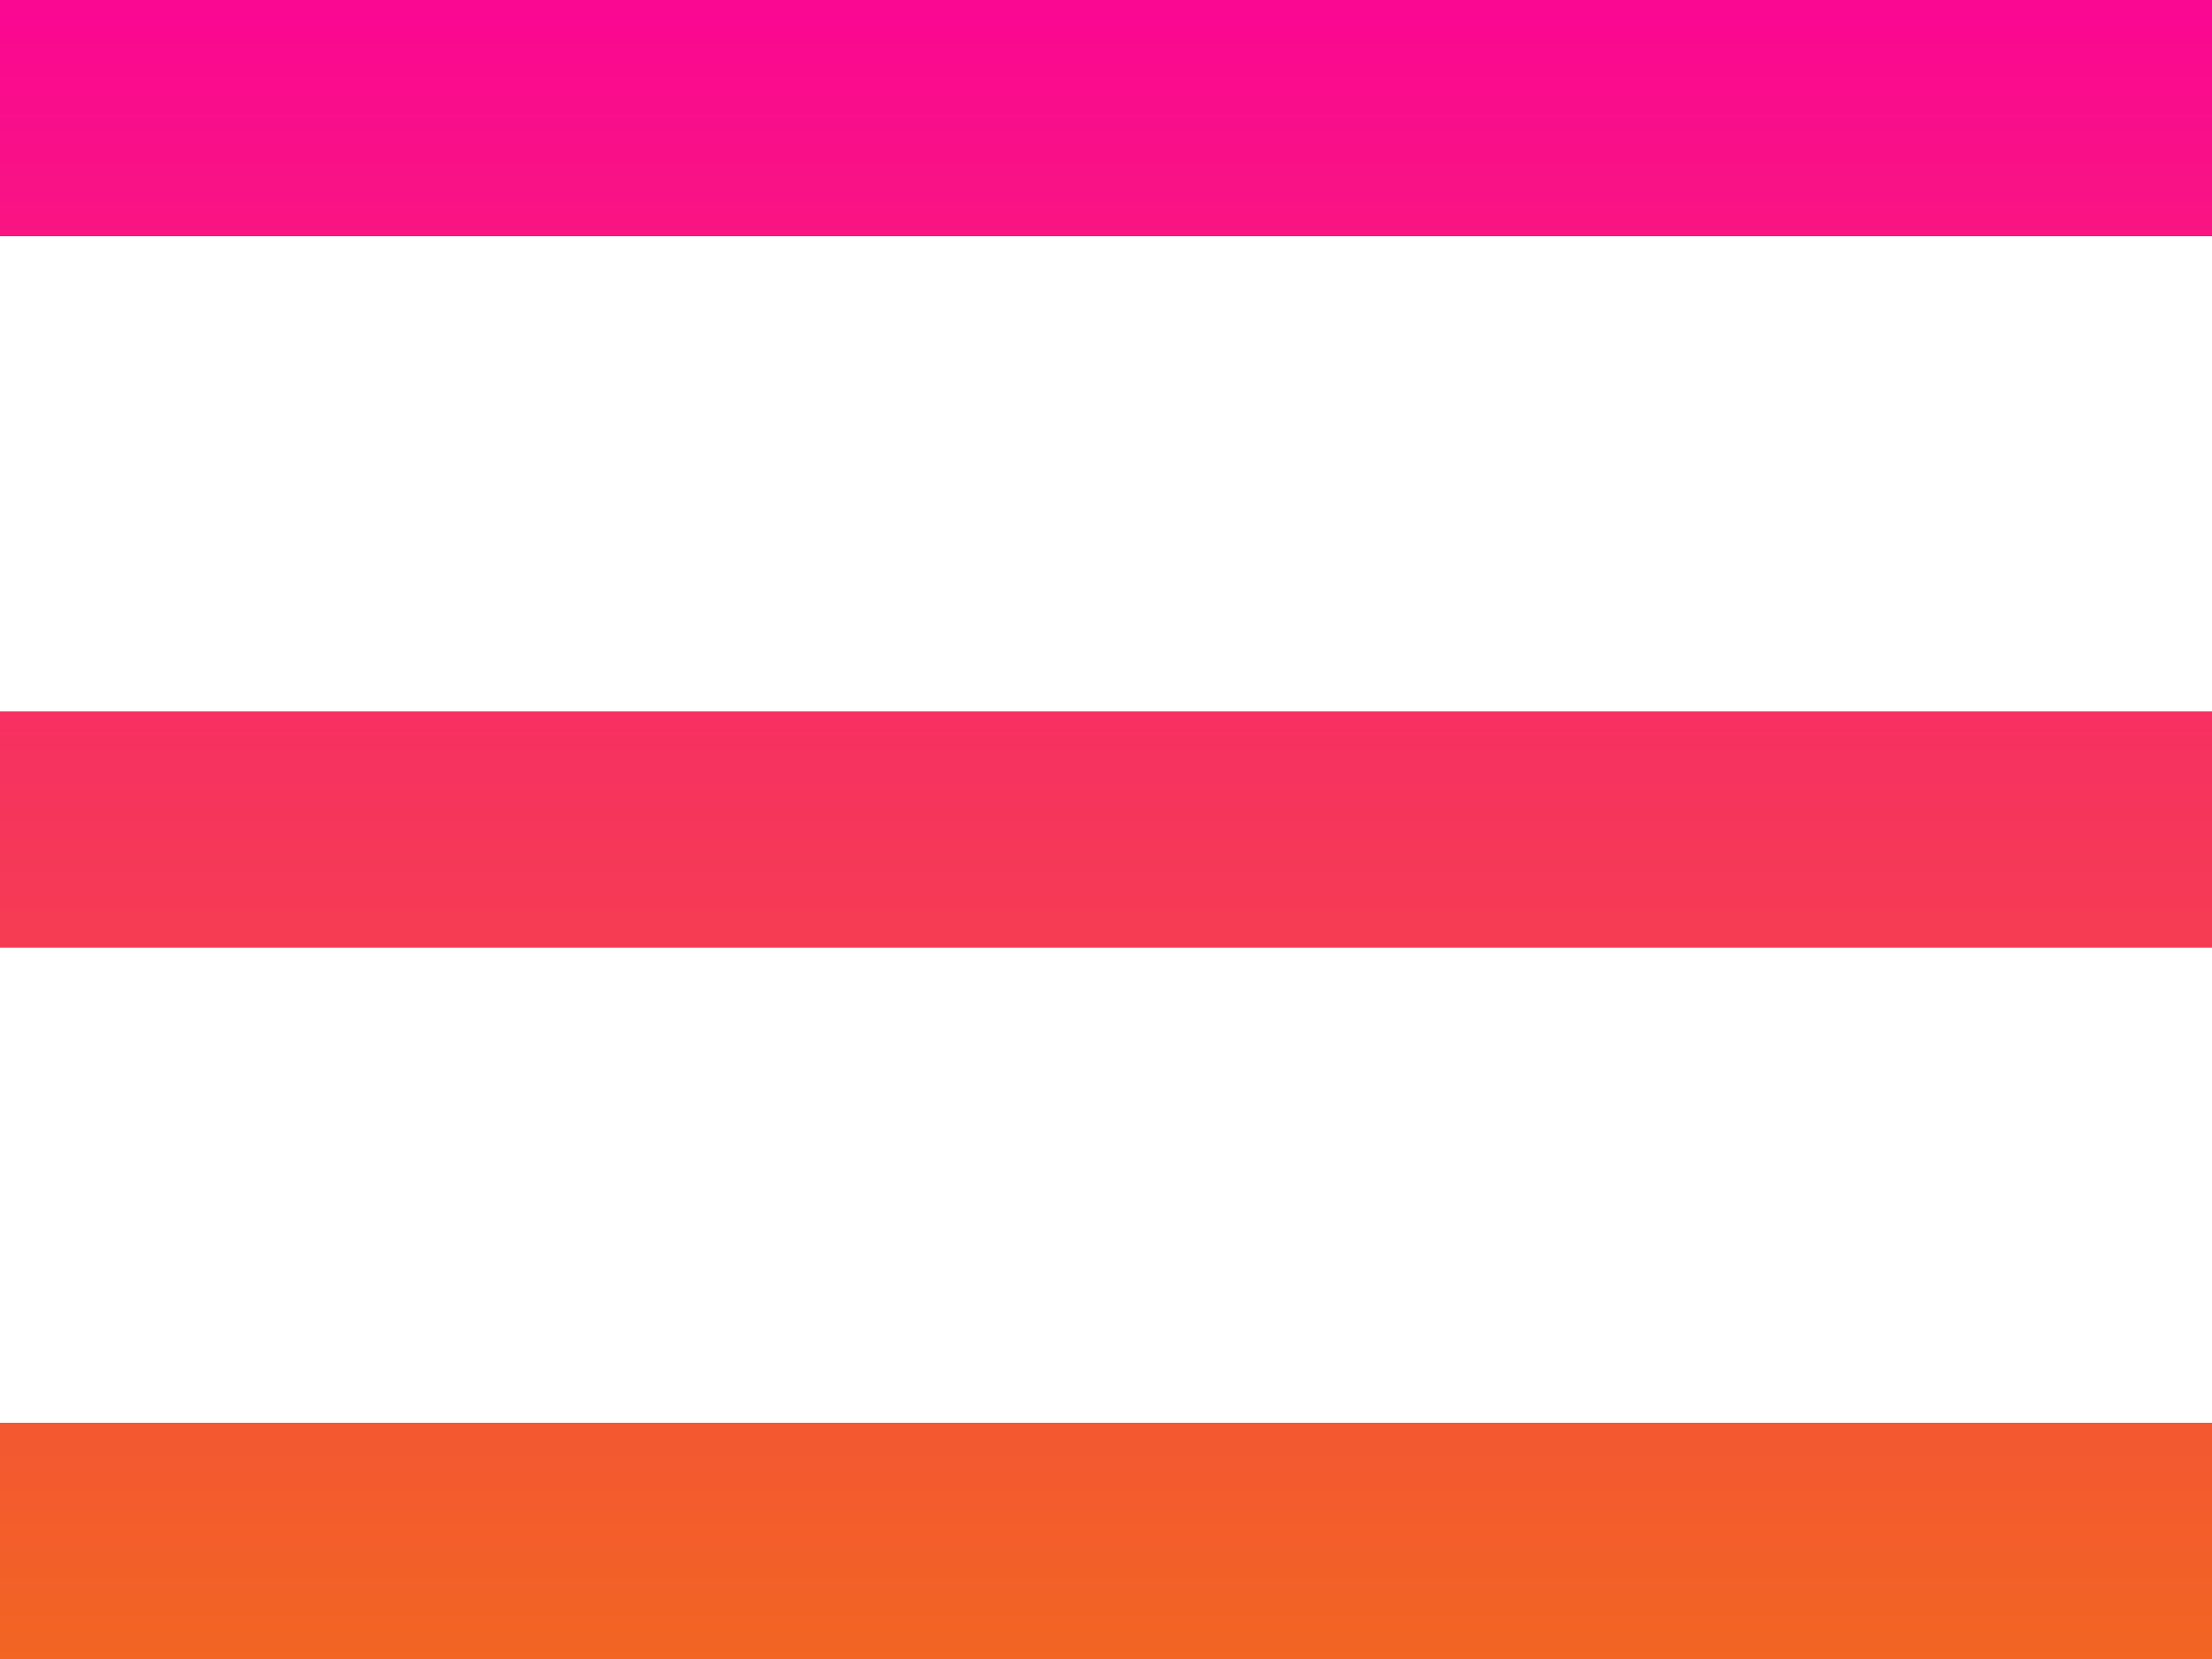 <svg xmlns="http://www.w3.org/2000/svg" width="24" height="18" viewBox="0 0 24 18"><defs><linearGradient id="7hq2a" x1="12" x2="12" y1="18" y2="0" gradientUnits="userSpaceOnUse"><stop offset="0" stop-color="#f26522"/><stop offset=".99" stop-color="#fa0891"/><stop offset="1" stop-color="#fa0891"/></linearGradient></defs><g><g><path fill="#ff4e2e" d="M0 15.437h24V18H0zM0 7.72h24v2.562H0zm0-7.72h24v2.563H0z"/><path fill="url(#7hq2a)" d="M0 15.437h24V18H0zM0 7.72h24v2.562H0zm0-7.72h24v2.563H0z"/></g></g></svg>